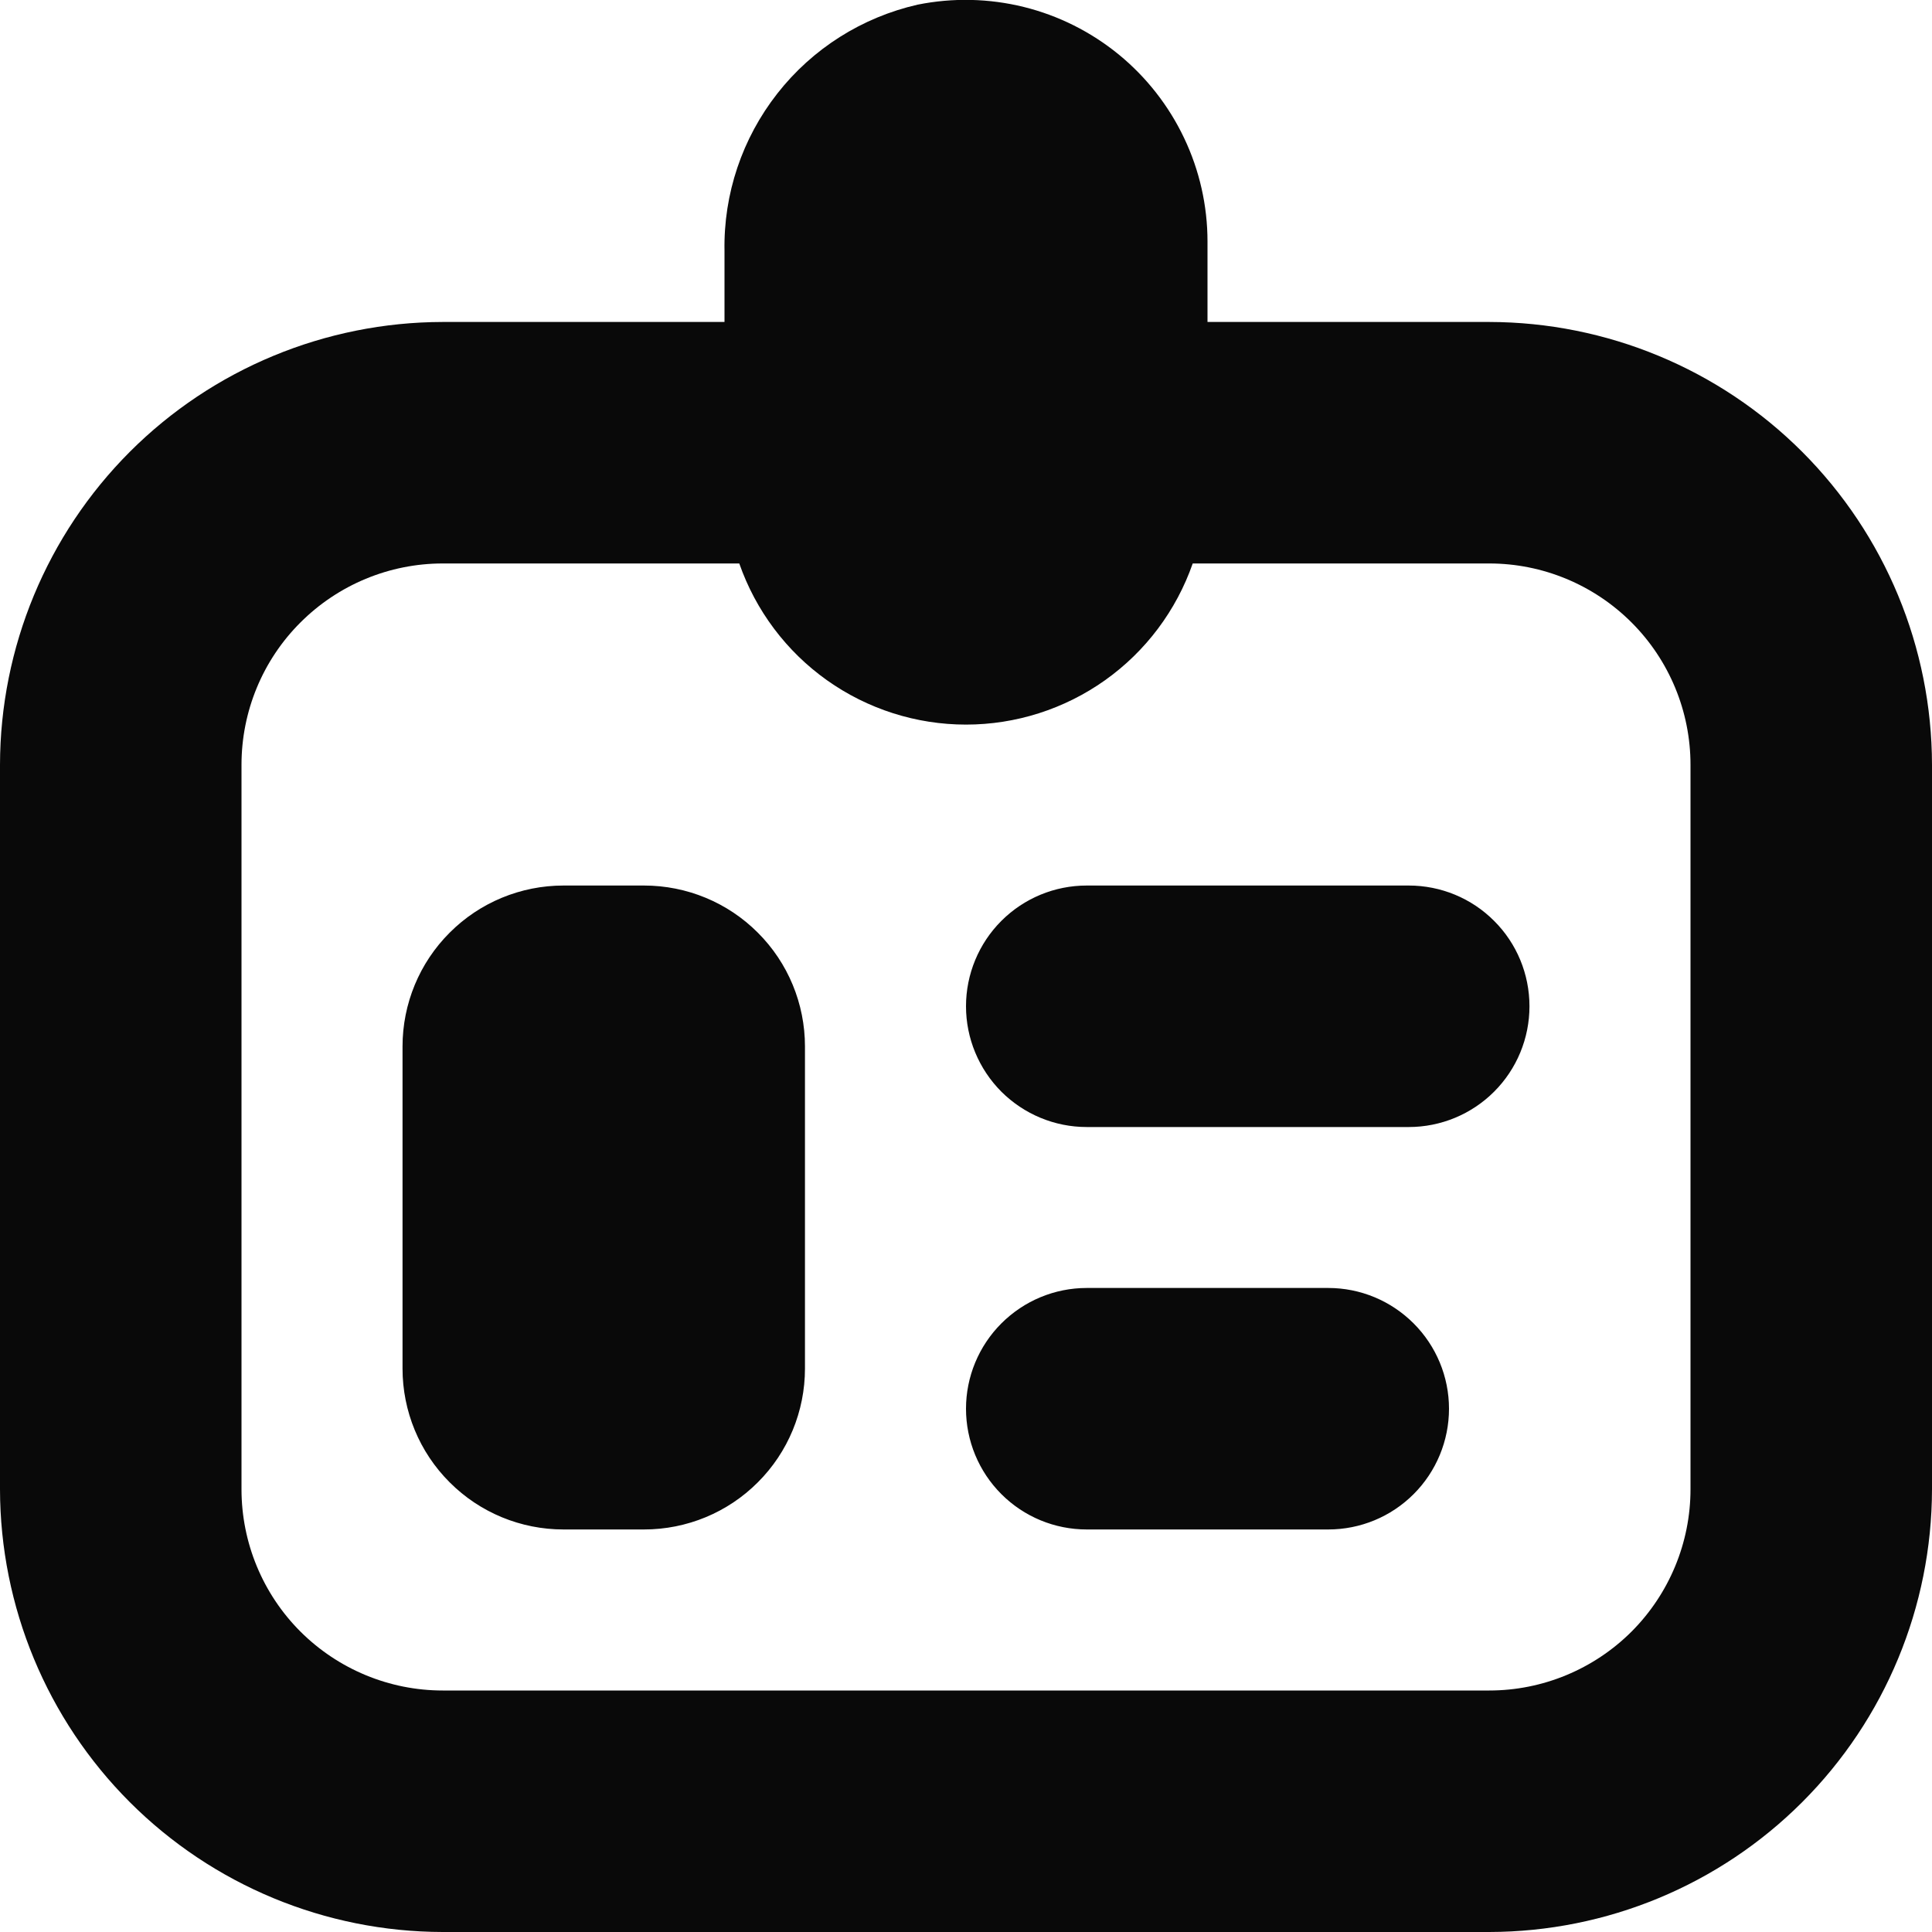 <svg width="20" height="20" viewBox="0 0 20 20" fill="none" xmlns="http://www.w3.org/2000/svg">
<g clip-path="url(#clip0_32_2582)">
<path d="M15.417 3.333H12.5V2.5C12.5 2.129 12.417 1.763 12.258 1.429C12.099 1.094 11.867 0.798 11.581 0.564C11.293 0.329 10.958 0.161 10.598 0.072C10.238 -0.017 9.863 -0.025 9.5 0.048C8.924 0.179 8.411 0.503 8.047 0.968C7.683 1.432 7.489 2.008 7.5 2.598V3.333H4.583C3.368 3.335 2.203 3.818 1.344 4.677C0.485 5.537 0.002 6.702 0 7.917L0 15.417C0.002 16.632 0.485 17.797 1.344 18.656C2.203 19.515 3.368 19.998 4.583 20H15.417C16.632 19.998 17.797 19.515 18.656 18.656C19.515 17.797 19.998 16.632 20 15.417V7.917C19.998 6.702 19.515 5.537 18.656 4.677C17.797 3.818 16.632 3.335 15.417 3.333ZM17.5 15.417C17.5 15.969 17.28 16.499 16.89 16.89C16.499 17.28 15.969 17.5 15.417 17.5H4.583C4.031 17.5 3.501 17.28 3.11 16.89C2.719 16.499 2.5 15.969 2.5 15.417V7.917C2.5 7.364 2.719 6.834 3.11 6.444C3.501 6.053 4.031 5.833 4.583 5.833H7.653C7.823 6.32 8.14 6.743 8.561 7.042C8.981 7.34 9.484 7.501 10 7.501C10.516 7.501 11.019 7.34 11.439 7.042C11.86 6.743 12.177 6.32 12.347 5.833H15.417C15.969 5.833 16.499 6.053 16.89 6.444C17.28 6.834 17.5 7.364 17.5 7.917V15.417ZM8.333 10.833V14.167C8.333 14.609 8.158 15.033 7.845 15.345C7.533 15.658 7.109 15.833 6.667 15.833H5.833C5.391 15.833 4.967 15.658 4.655 15.345C4.342 15.033 4.167 14.609 4.167 14.167V10.833C4.167 10.391 4.342 9.967 4.655 9.655C4.967 9.342 5.391 9.167 5.833 9.167H6.667C7.109 9.167 7.533 9.342 7.845 9.655C8.158 9.967 8.333 10.391 8.333 10.833ZM15 14.583C15 14.915 14.868 15.233 14.634 15.467C14.399 15.702 14.082 15.833 13.75 15.833H11.25C10.918 15.833 10.601 15.702 10.366 15.467C10.132 15.233 10 14.915 10 14.583C10 14.252 10.132 13.934 10.366 13.7C10.601 13.465 10.918 13.333 11.25 13.333H13.75C14.082 13.333 14.399 13.465 14.634 13.7C14.868 13.934 15 14.252 15 14.583ZM15.833 10.417C15.833 10.748 15.702 11.066 15.467 11.301C15.233 11.535 14.915 11.667 14.583 11.667H11.25C10.918 11.667 10.601 11.535 10.366 11.301C10.132 11.066 10 10.748 10 10.417C10 10.085 10.132 9.767 10.366 9.533C10.601 9.298 10.918 9.167 11.25 9.167H14.583C14.915 9.167 15.233 9.298 15.467 9.533C15.702 9.767 15.833 10.085 15.833 10.417Z" fill="#090909"/>
</g>
<defs>
<clipPath id="clip0_32_2582">
<rect width="20" height="20" fill="white"/>
</clipPath>
</defs>
</svg>
